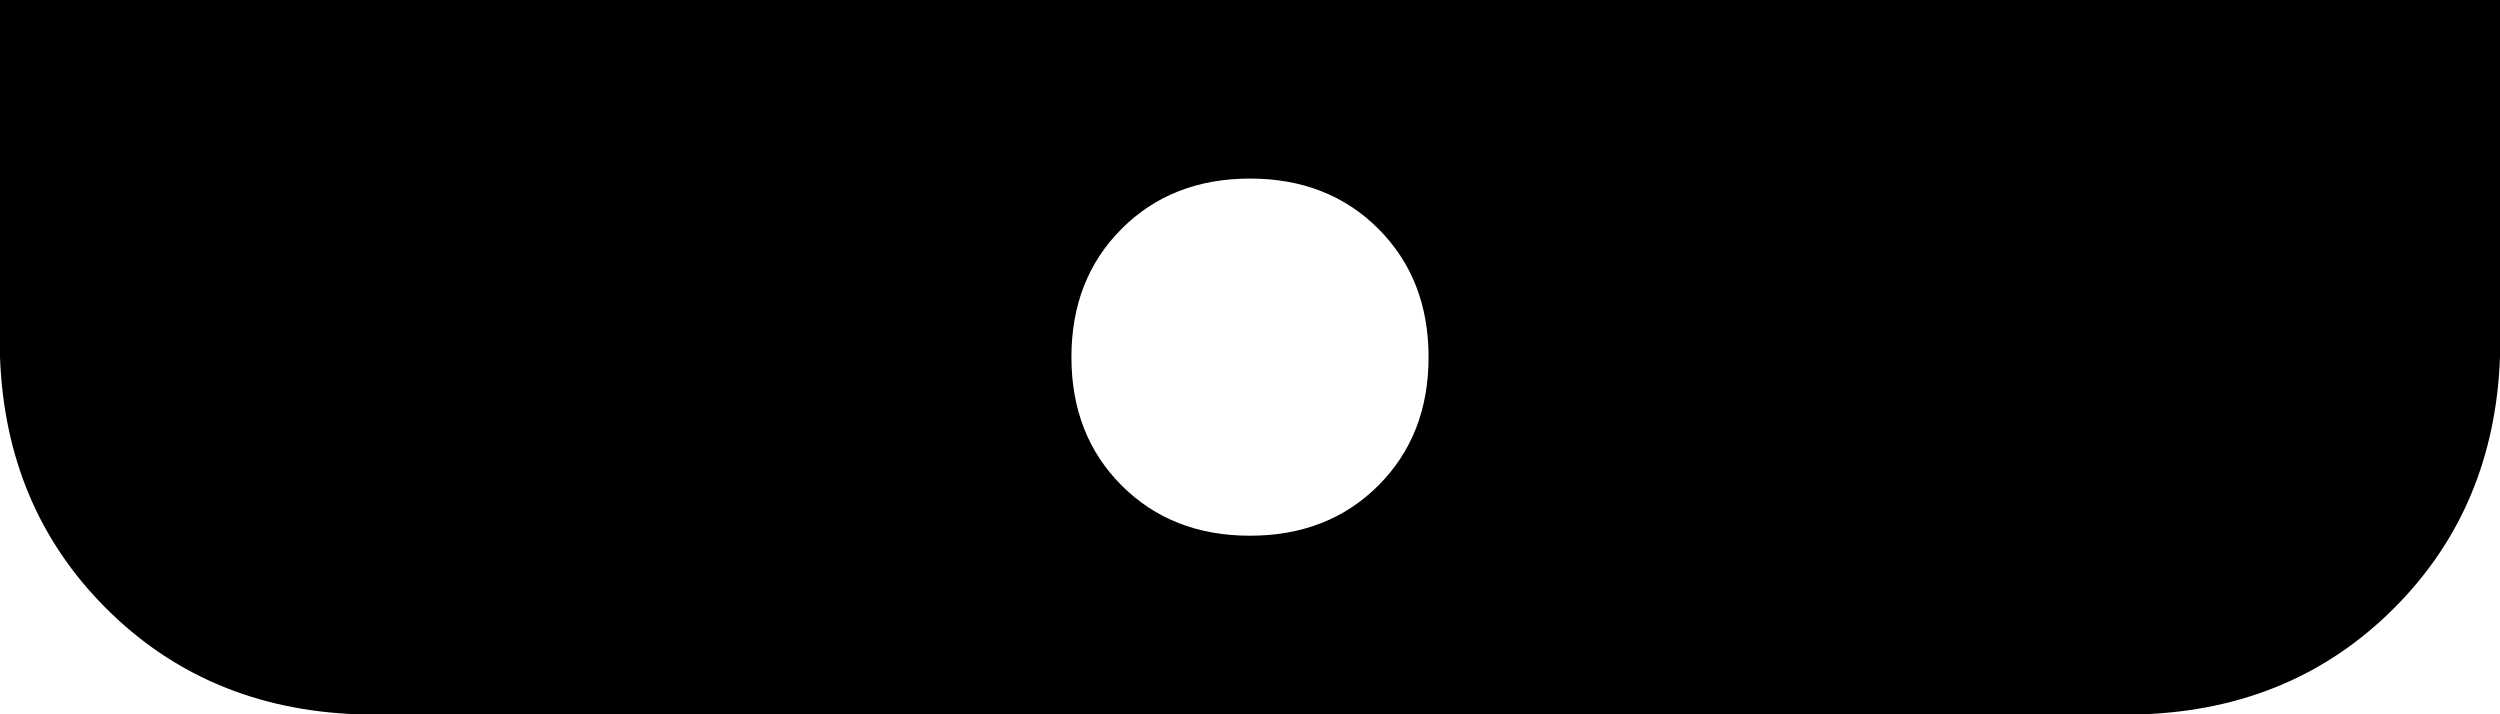 <svg xmlns="http://www.w3.org/2000/svg" viewBox="0 0 448 128">
    <path d="M 448 0 L 0 0 L 0 64 Q 1 91 19 109 Q 37 127 64 128 L 384 128 Q 411 127 429 109 Q 447 91 448 64 L 448 0 L 448 0 Z M 224 32 Q 238 32 247 41 L 247 41 Q 256 50 256 64 Q 256 78 247 87 Q 238 96 224 96 Q 210 96 201 87 Q 192 78 192 64 Q 192 50 201 41 Q 210 32 224 32 L 224 32 Z"/>
</svg>
